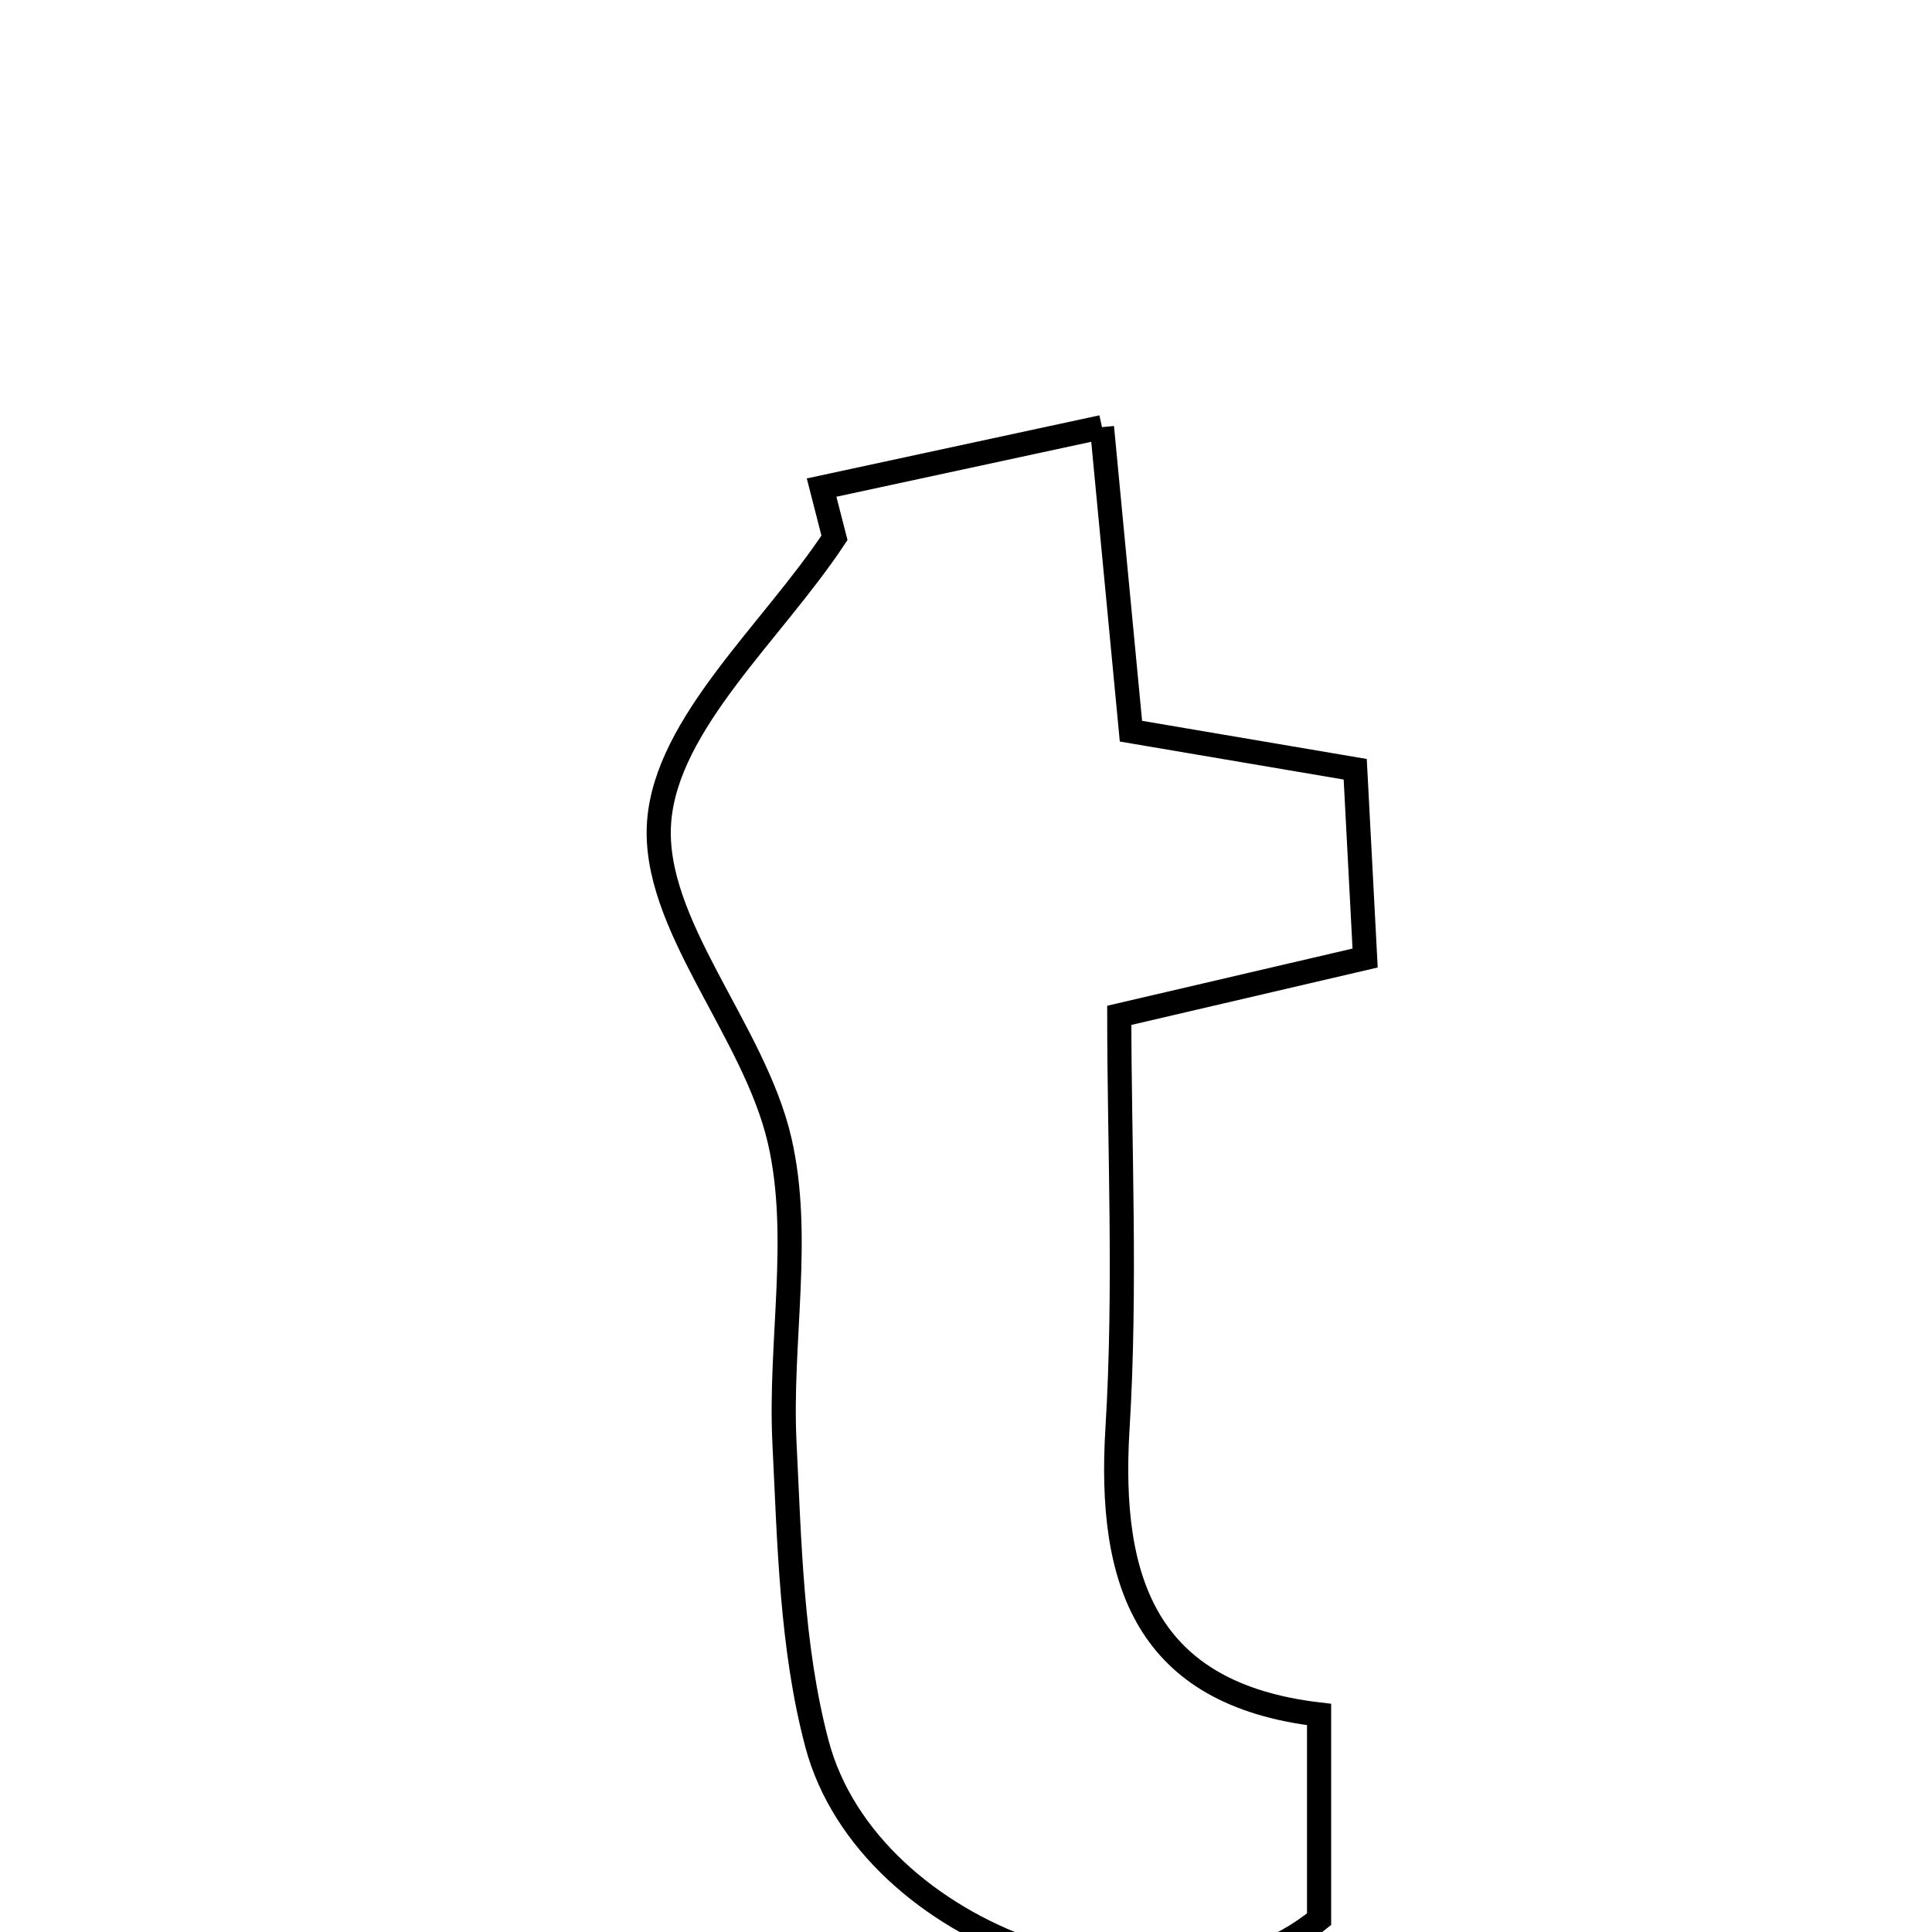 <svg xmlns="http://www.w3.org/2000/svg" viewBox="0.0 0.0 24.0 24.0" height="200px" width="200px"><path fill="none" stroke="black" stroke-width=".3" stroke-opacity="1.0"  filling="0" d="M13.689 5.306 C13.816 6.637 13.922 7.756 14.049 9.083 C14.899 9.227 15.776 9.376 16.835 9.556 C16.875 10.317 16.911 11.01 16.958 11.901 C16.0 12.124 15.125 12.328 13.904 12.613 C13.904 14.237 13.989 15.997 13.882 17.744 C13.765 19.647 14.237 21.047 16.386 21.298 C16.386 22.296 16.386 23.112 16.386 23.841 C14.493 25.382 10.787 24.073 10.148 21.66 C9.831 20.462 9.807 19.176 9.745 17.925 C9.683 16.671 9.96 15.36 9.685 14.168 C9.367 12.791 8.092 11.477 8.188 10.207 C8.281 8.984 9.591 7.852 10.366 6.681 C10.312 6.473 10.259 6.265 10.206 6.057 C11.309 5.819 12.413 5.581 13.689 5.306"></path></svg>
